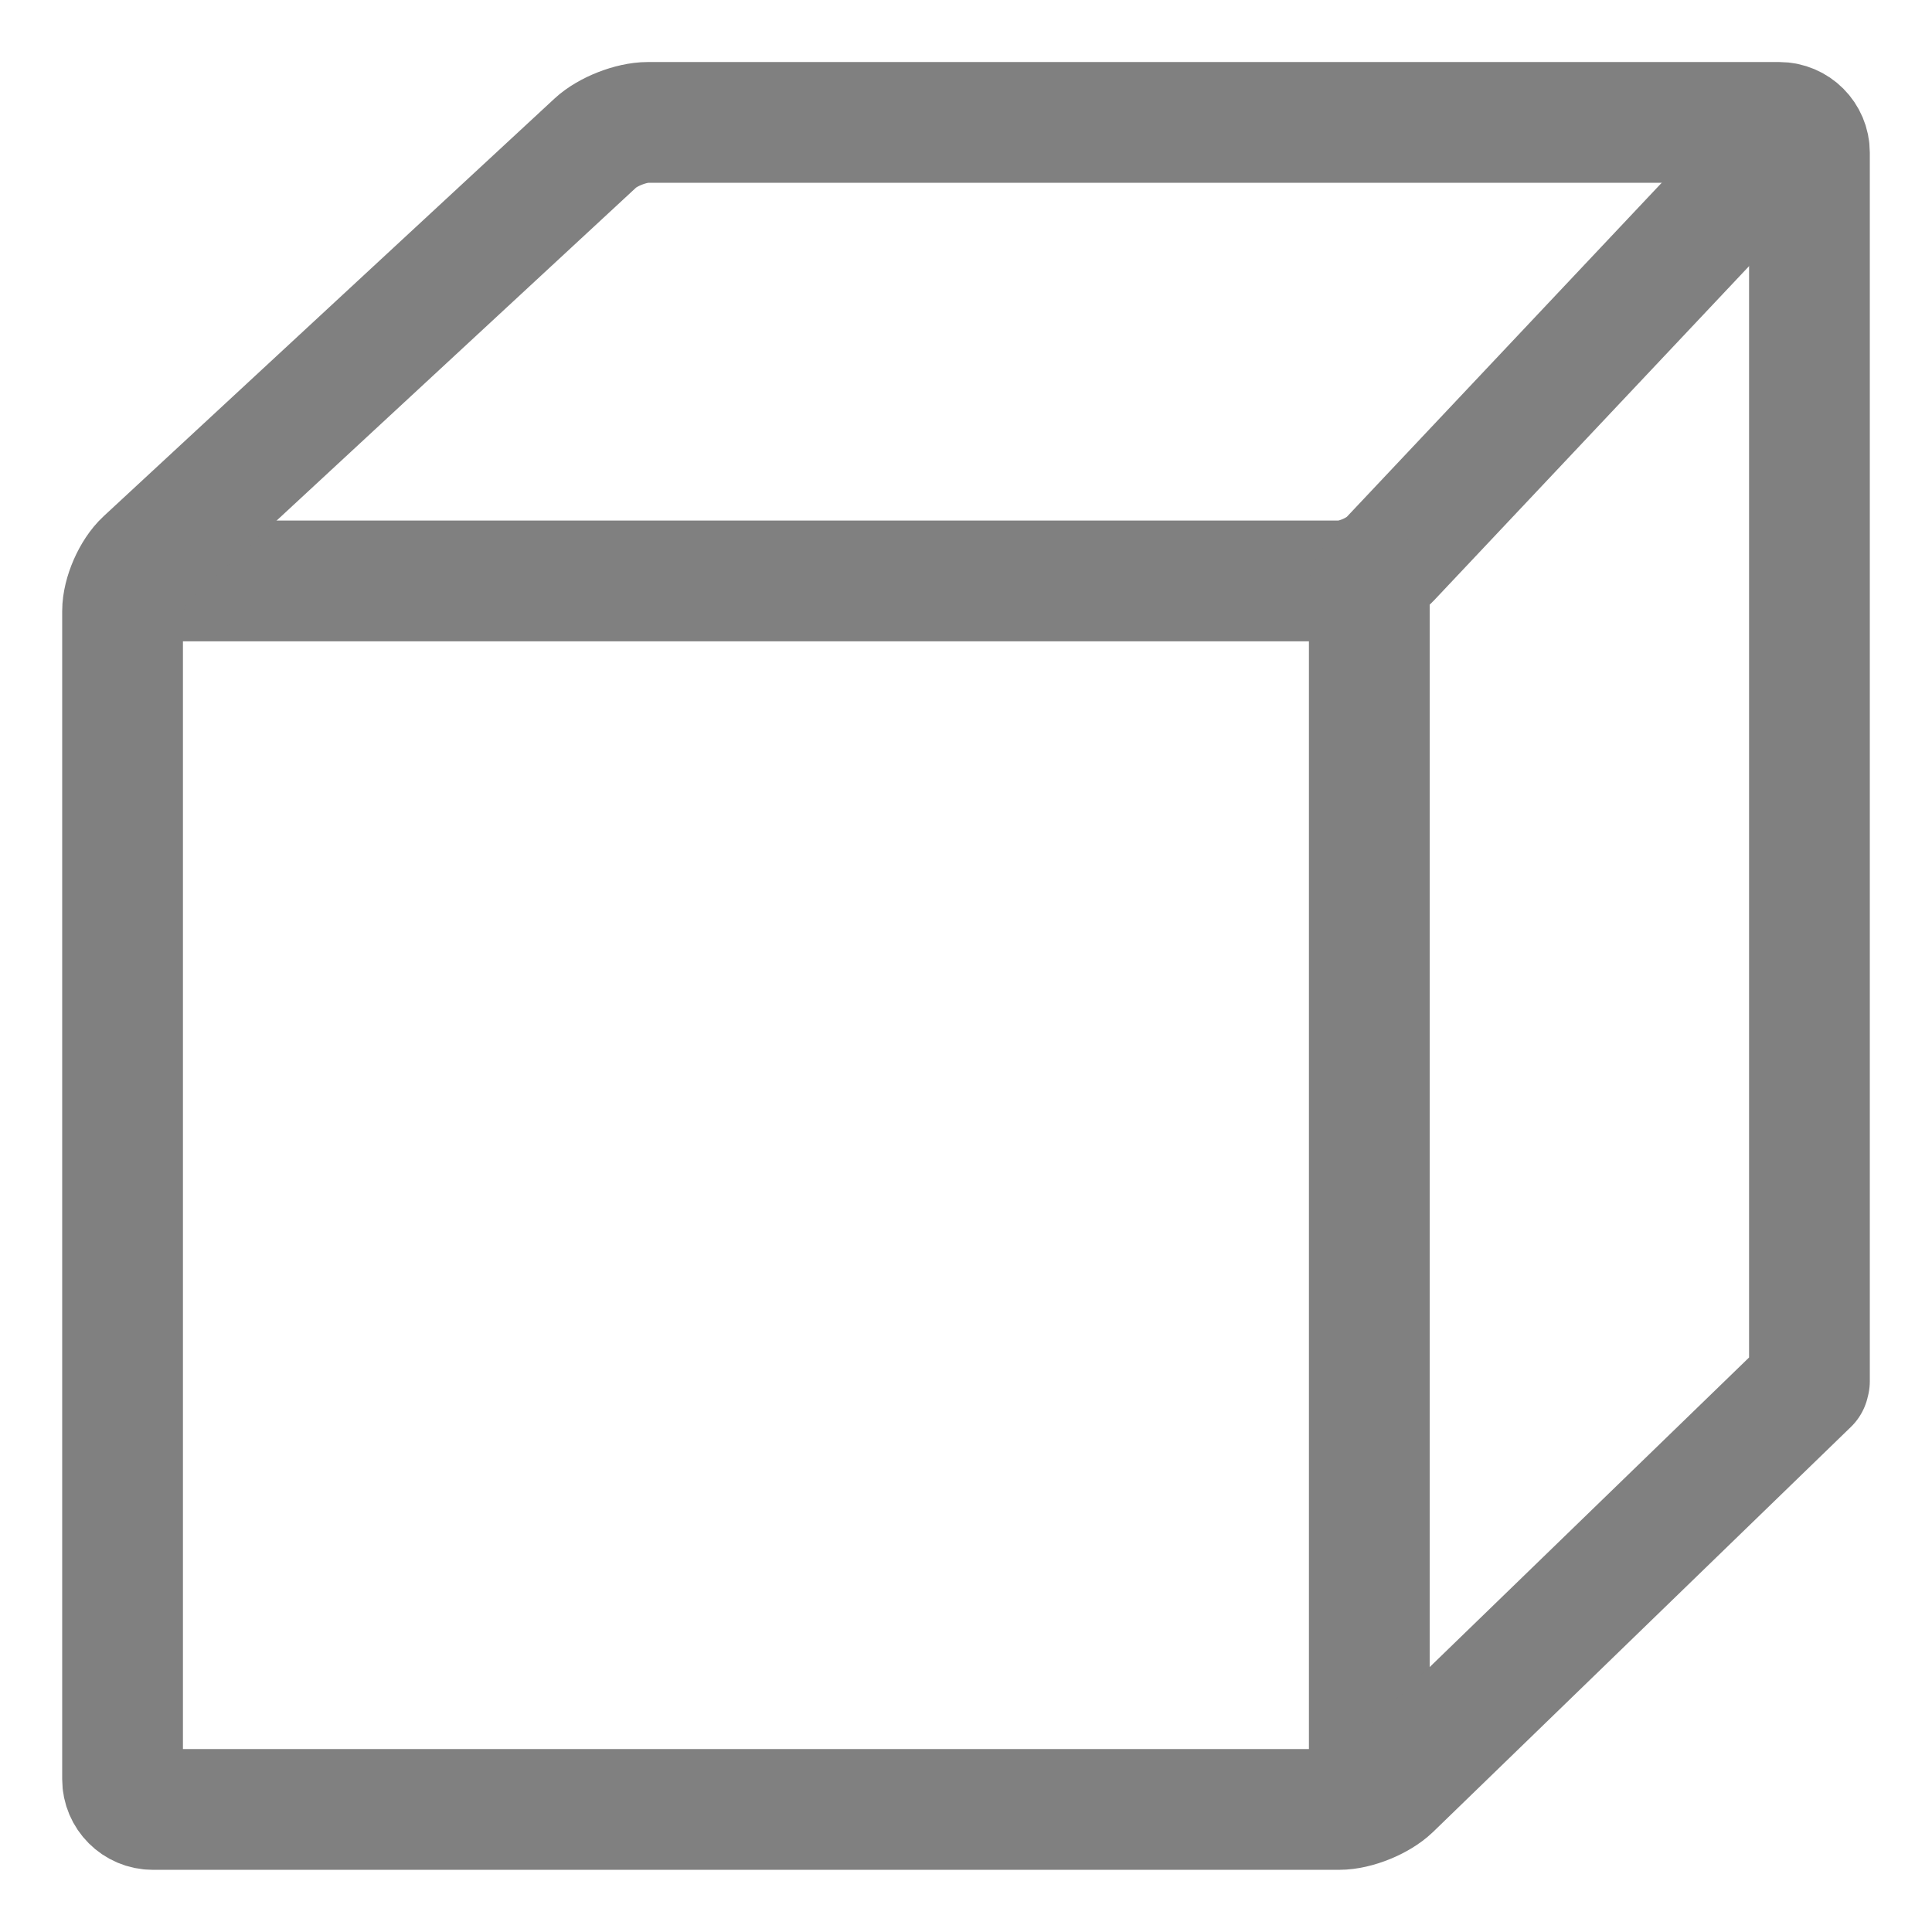 <?xml version="1.0" encoding="utf-8"?>
<!-- Generator: Adobe Illustrator 23.0.2, SVG Export Plug-In . SVG Version: 6.00 Build 0)  -->
<svg version="1.0" id="Layer_1" xmlns="http://www.w3.org/2000/svg" xmlns:xlink="http://www.w3.org/1999/xlink" x="0px" y="0px"
	 viewBox="0 0 128 128" enable-background="new 0 0 128 128" xml:space="preserve">
<g id="editor">
	<g>
		<path fill="none" stroke="#808080" stroke-width="8" stroke-linecap="round" stroke-linejoin="round" stroke-miterlimit="10" d="
			M118.68,8.83L92.1,37.03c-0.75,0.8-2.27,1.46-3.37,1.46H9.44"/>
	</g>
	<g>
		
			<line fill="none" stroke="#808080" stroke-width="8" stroke-linecap="round" stroke-linejoin="round" stroke-miterlimit="10" x1="90.72" y1="118.69" x2="90.72" y2="38.81"/>
	</g>
	<g>
		<path fill="none" stroke="#808080" stroke-width="8" stroke-linecap="round" stroke-linejoin="round" stroke-miterlimit="10" d="
			M119.88,91.51v-81.4c0-1.1-0.9-2-2-2H42.92c-1.1,0-2.66,0.61-3.47,1.36L9.59,37.13c-0.81,0.75-1.47,2.26-1.47,3.36v77.39
			c0,1.1,0.9,2,2,2h78.61c1.1,0,2.65-0.63,3.44-1.39l27.67-26.82"/>
	</g>
</g>
</svg>
